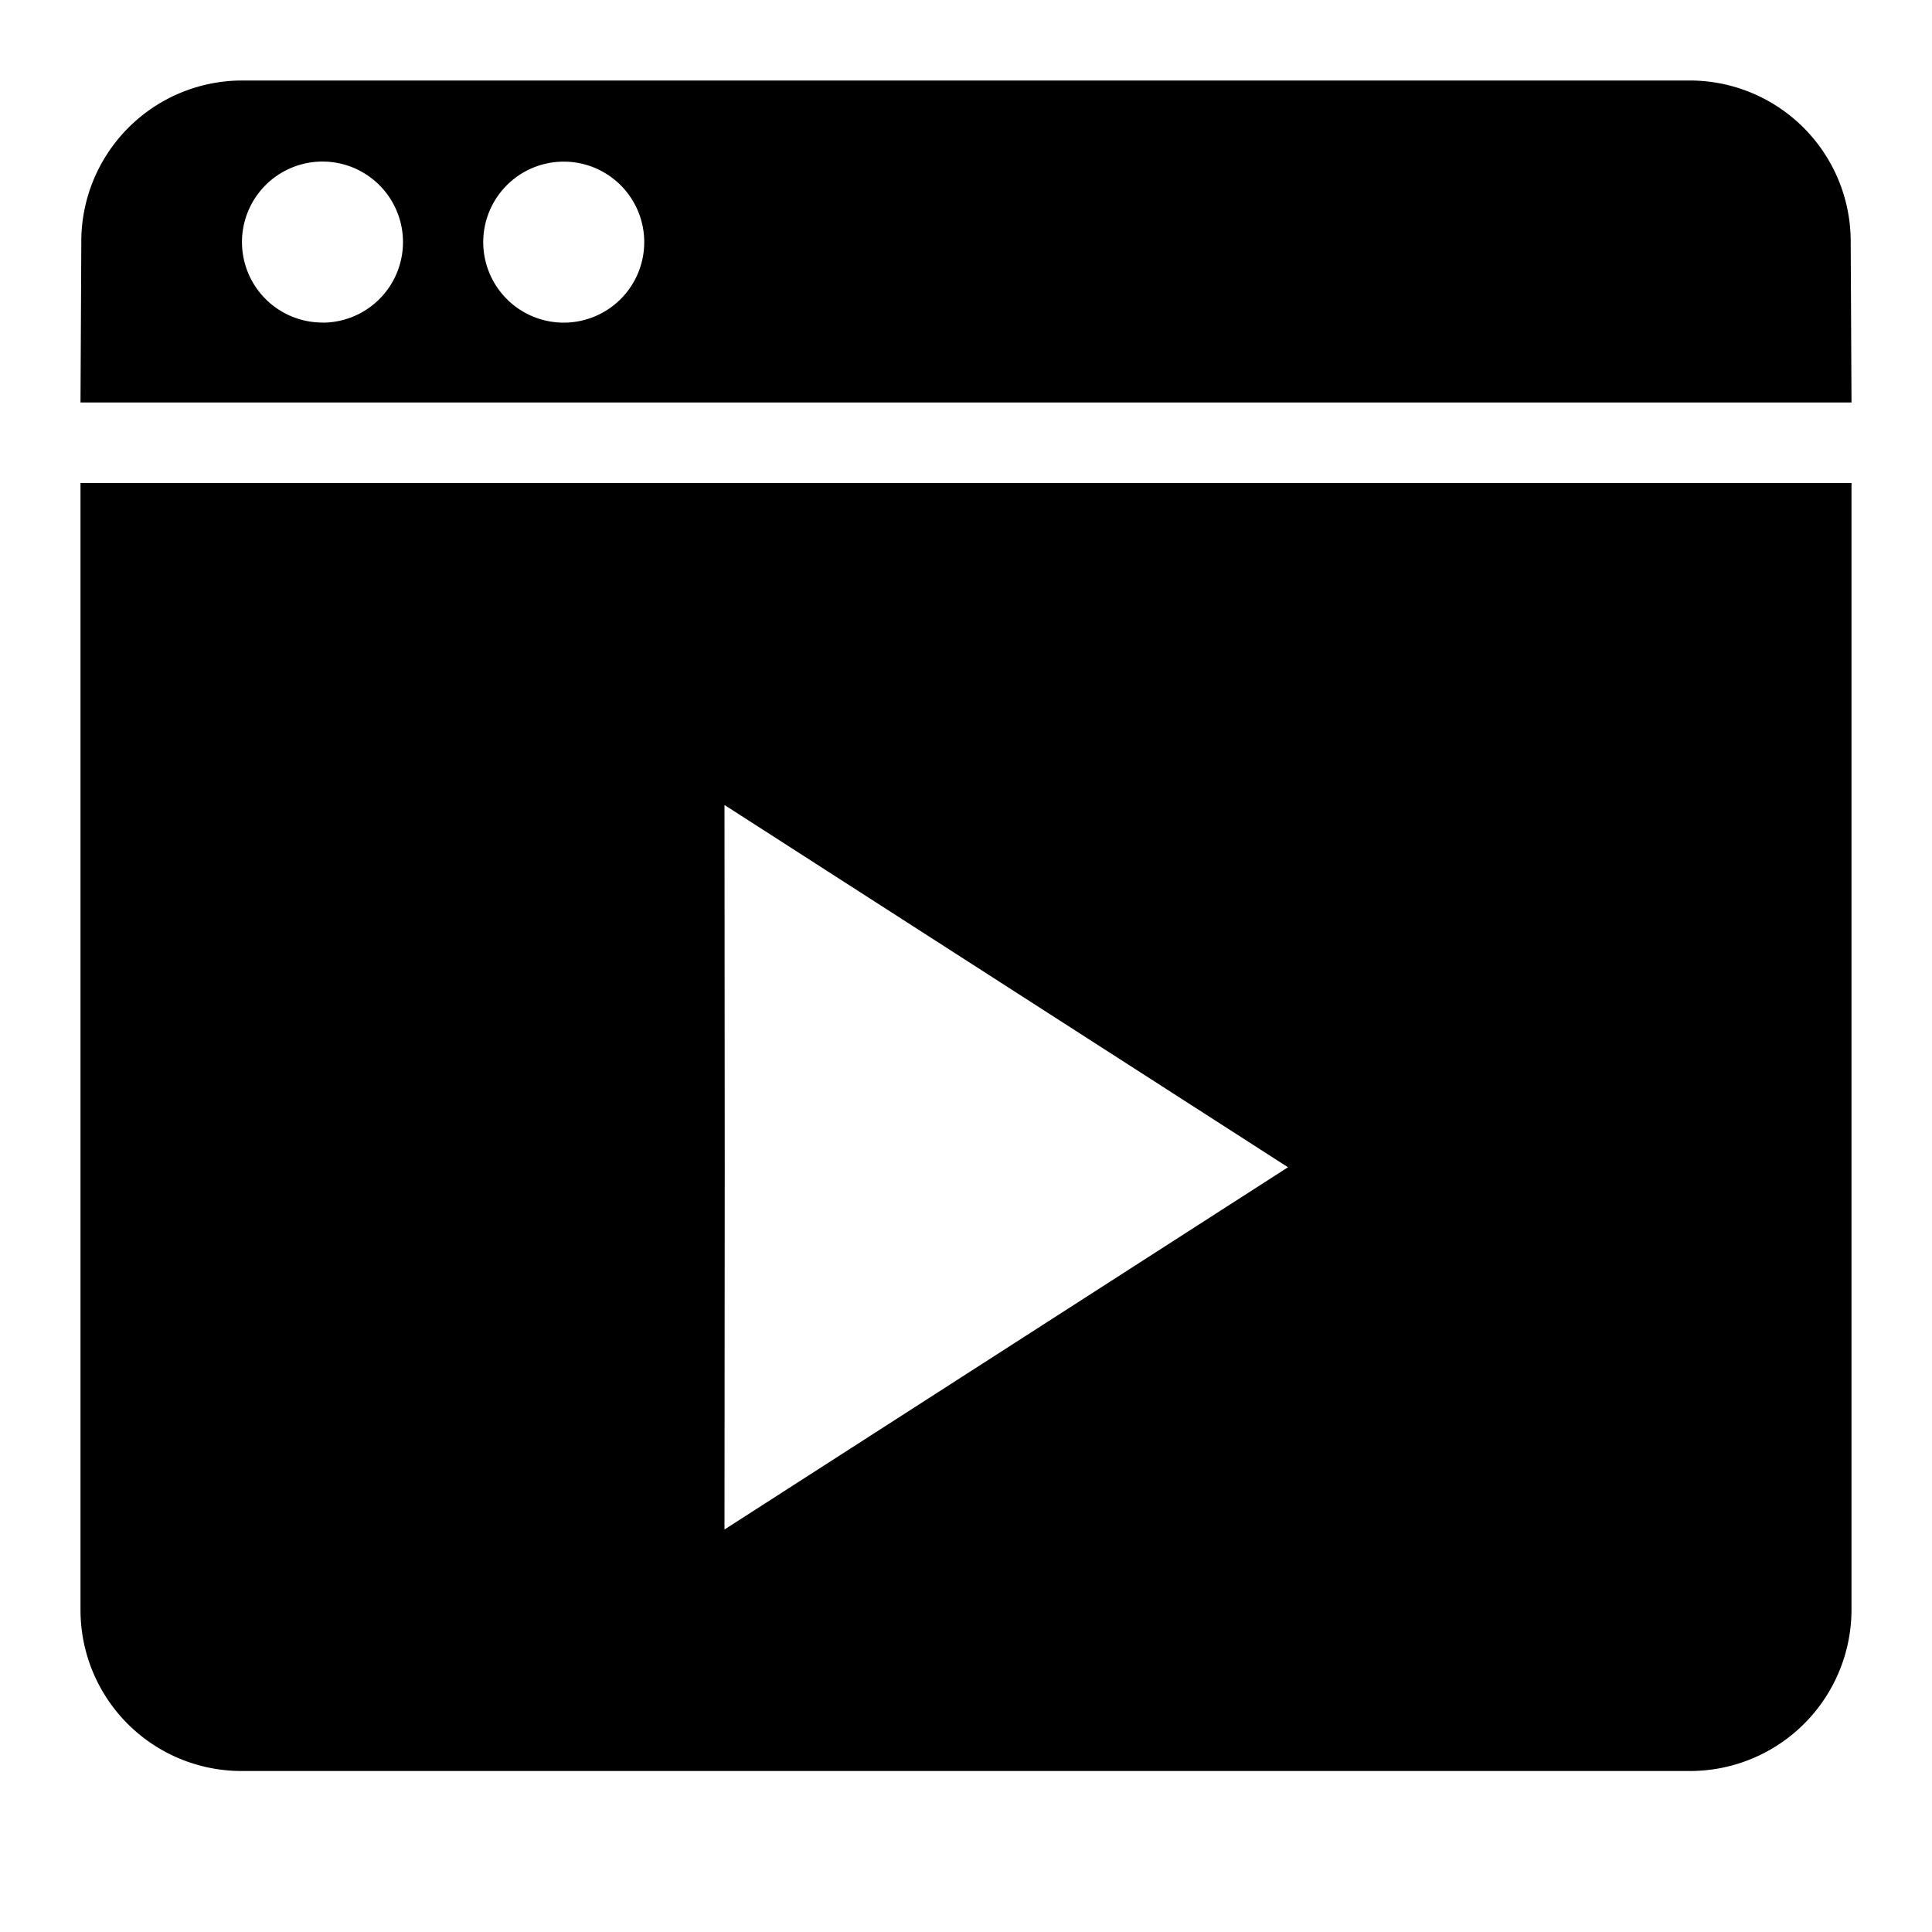 <svg xmlns="http://www.w3.org/2000/svg" xmlns:xlink="http://www.w3.org/1999/xlink" width="24" height="24" viewBox="0 0 24 24"><path fill="currentColor" d="M1 6v14a2 2 0 0 0 2 2h18a2.006 2.006 0 0 0 2-2.007V6Zm8 13l.003-4.502L9 10l7 4.5ZM1.01 3.007L1 5h22l-.01-1.993A2 2 0 0 0 21 1H3a2 2 0 0 0-1.99 2.007m2.997 1a1 1 0 1 1 .999-.999a1 1 0 0 1-1 1m2.997 0a1 1 0 1 1 1-1a1 1 0 0 1-1 1"/></svg>